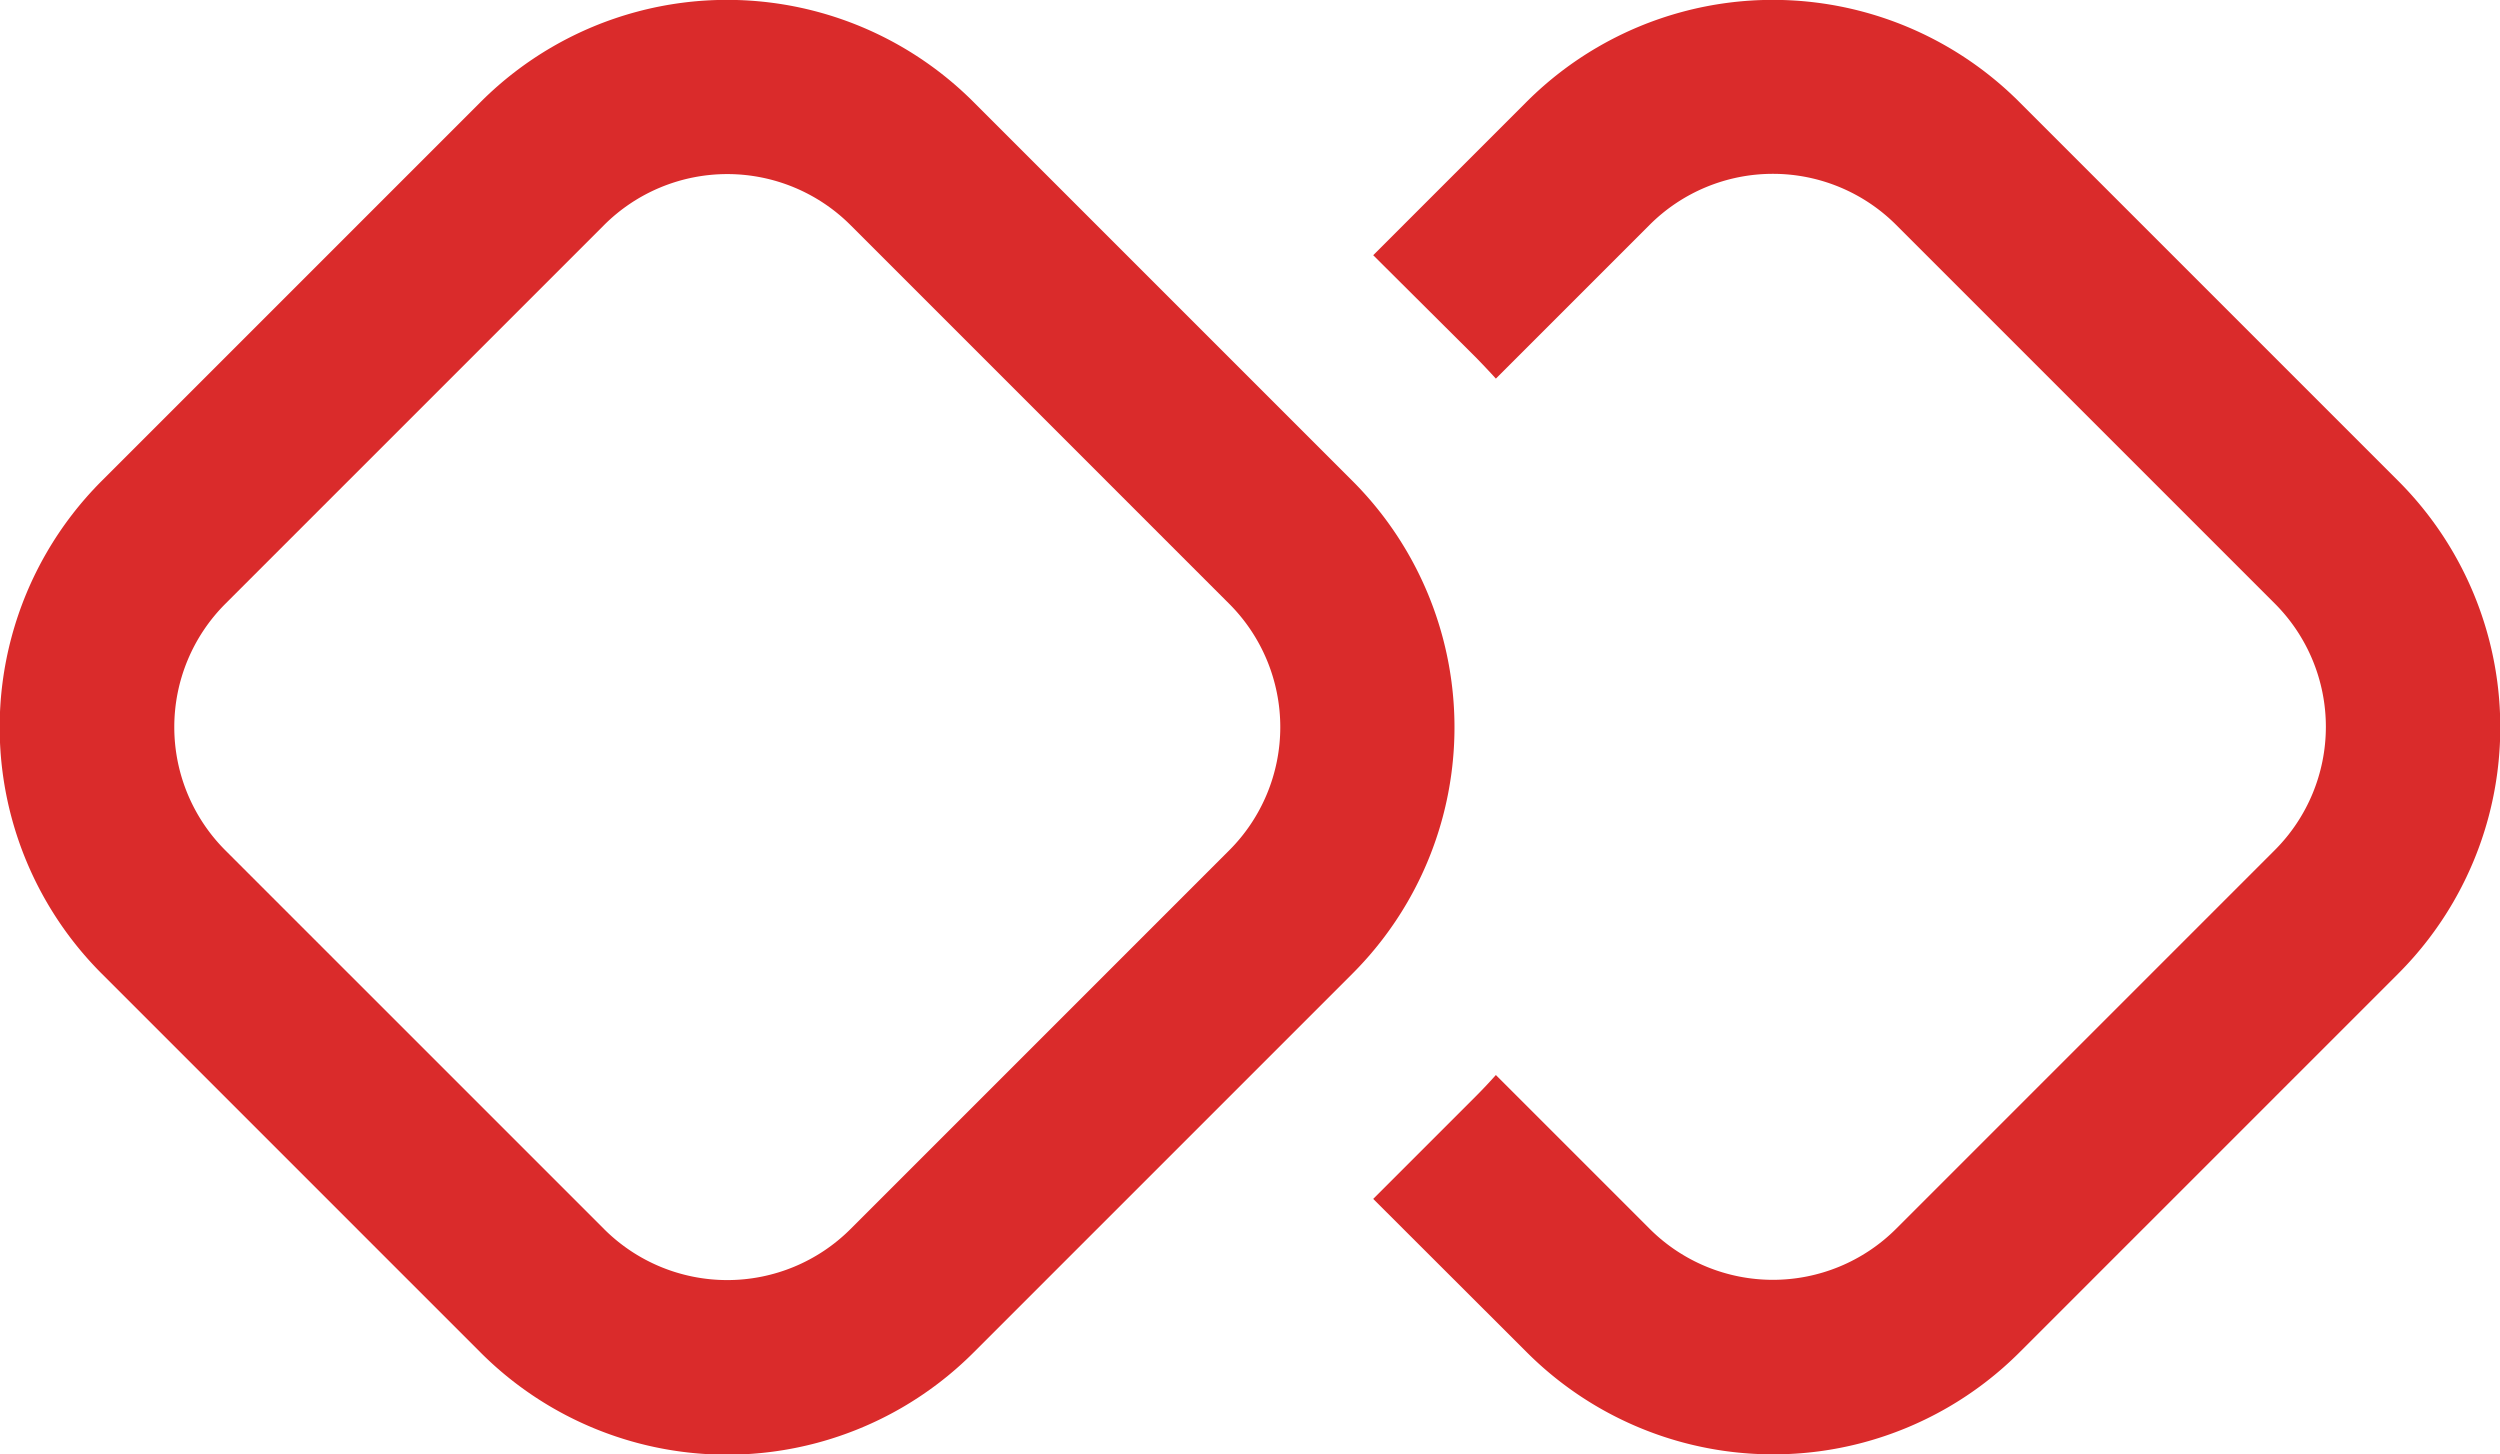 <svg xmlns="http://www.w3.org/2000/svg" width="49.508" height="28.798" viewBox="0 0 49.508 28.798">
  <g id="Group_564" data-name="Group 564" transform="translate(-918.469 -2957.587)">
    <g id="Group_563" data-name="Group 563">
      <path id="Path_6088" data-name="Path 6088" d="M10.346,5.85l-7.5,7.5a6.9,6.9,0,0,0,0,9.763l7.5,7.5a6.9,6.9,0,0,0,9.763,0l7.5-7.5a6.9,6.9,0,0,0,0-9.763l-7.5-7.5A6.9,6.9,0,0,0,10.346,5.85ZM5.291,15.787l7.5-7.5a3.452,3.452,0,0,1,4.881,0l7.5,7.5a3.452,3.452,0,0,1,0,4.881l-7.5,7.5a3.452,3.452,0,0,1-4.881,0l-7.5-7.5A3.452,3.452,0,0,1,5.291,15.787Z" transform="translate(917.64 2953.758)" fill="#da2b2b"/>
      <path id="Path_6089" data-name="Path 6089" d="M11.74,30.6,8.707,27.571l2.022-2.022q.211-.211.407-.431l3.045,3.045a3.452,3.452,0,0,0,4.881,0l7.5-7.5a3.452,3.452,0,0,0,0-4.881l-7.5-7.5a3.452,3.452,0,0,0-4.881,0l-3.045,3.045q-.2-.22-.407-.431L8.707,8.883,11.74,5.85a6.9,6.9,0,0,1,9.763,0l7.5,7.5a6.9,6.9,0,0,1,0,9.763l-7.5,7.5A6.9,6.9,0,0,1,11.74,30.6Z" transform="translate(936.956 2953.758)" fill="#da2b2b"/>
    </g>
  </g>
</svg>
